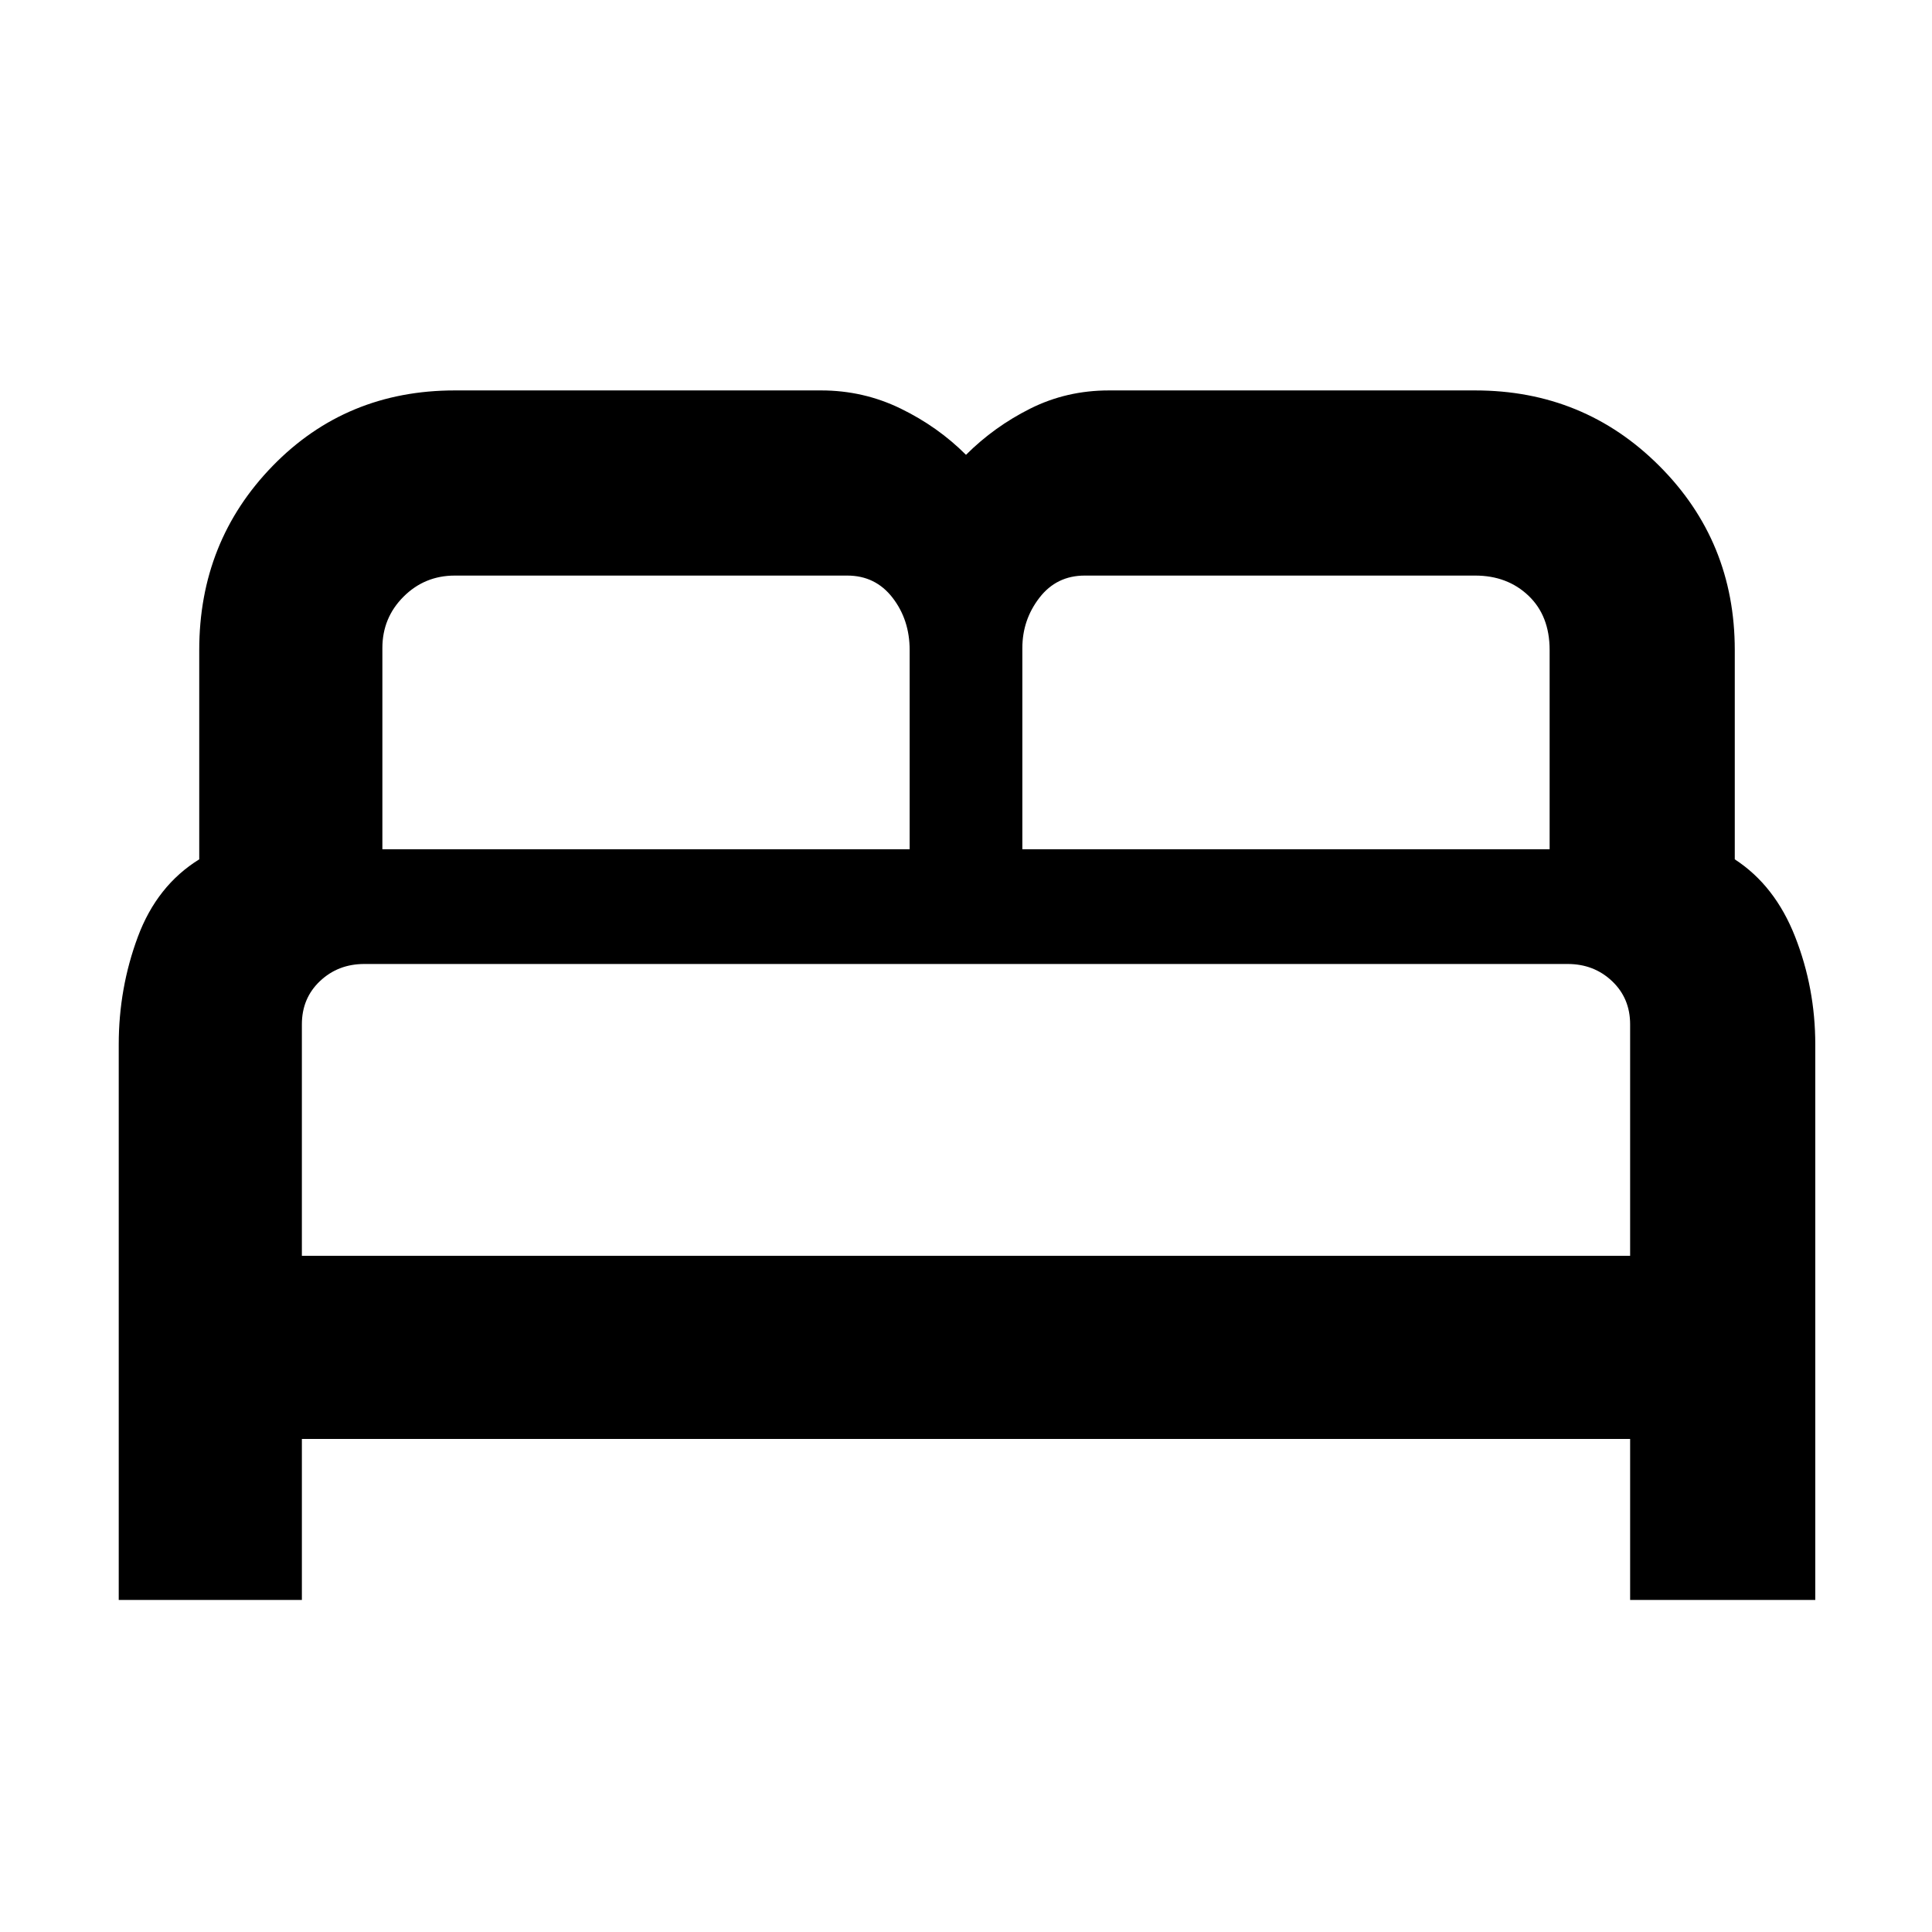 <svg xmlns="http://www.w3.org/2000/svg" height="48" width="48"><path d="M2.95 39.75v-13.8q0-1.4.475-2.675T4.95 21.35v-5.2q0-2.7 1.825-4.575T11.3 9.7h9.1q1.05 0 1.975.45T24 11.3q.7-.7 1.6-1.15.9-.45 1.95-.45h9.1q2.7 0 4.575 1.875T43.1 16.15v5.2q1 .65 1.5 1.925t.5 2.675v13.8h-4.6v-4h-33v4ZM25.4 21.1h13.1v-4.95q0-.85-.525-1.35-.525-.5-1.325-.5h-9.7q-.7 0-1.125.55-.425.55-.425 1.25Zm-15.9 0h13.1v-4.95q0-.75-.425-1.3t-1.125-.55H11.3q-.75 0-1.275.525Q9.5 15.35 9.5 16.1Zm-2 10.1h33v-5.75q0-.65-.45-1.075-.45-.425-1.1-.425H9.05q-.65 0-1.1.425-.45.425-.45 1.075Zm33 0h-33 33Z"/></svg>